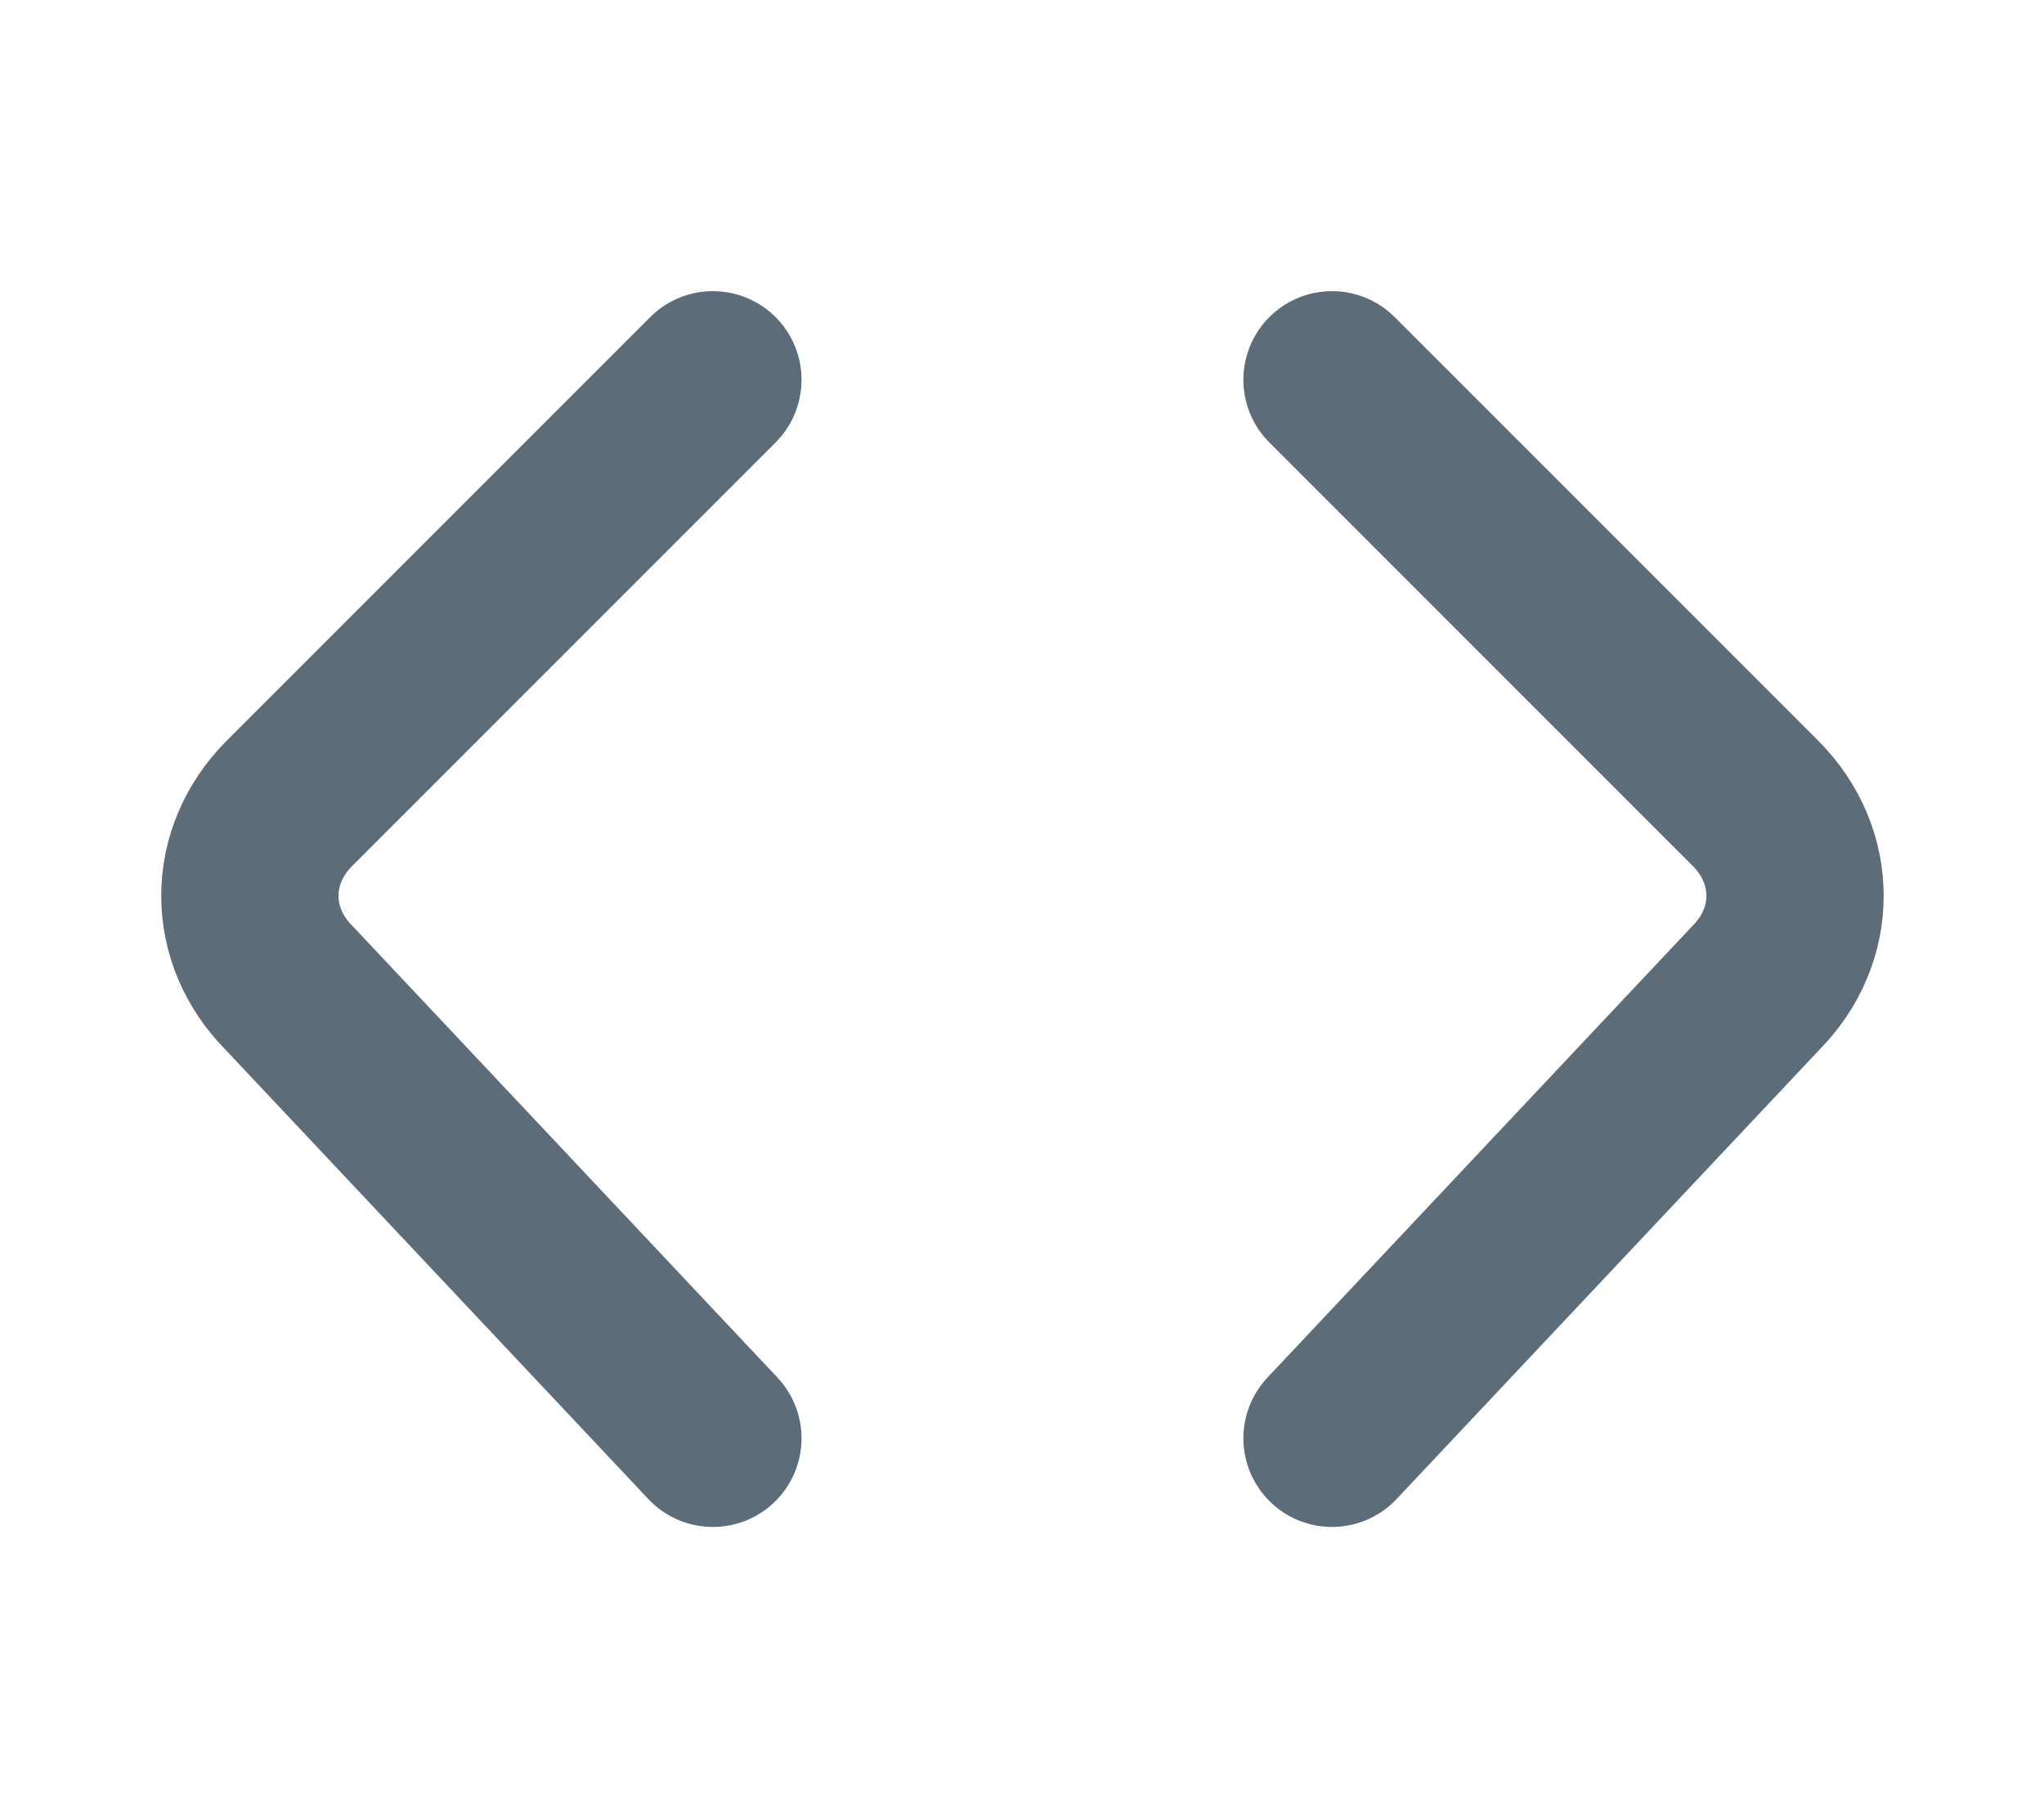 <svg width="100%" height="100%" viewBox="0 0 18 16" version="1.1" xmlns="http://www.w3.org/2000/svg" xmlns:xlink="http://www.w3.org/1999/xlink" xml:space="preserve" style="fill-rule:evenodd;clip-rule:evenodd;stroke-linecap:round;"><g id="file_type_source-dark" transform="matrix(0.932,0,0,0.932,0.616,0.548)"><g transform="matrix(2.5,0,0,2.5,-2.675,-7)"><path d="M3.5,4L1.9,5.6C1.7,5.8 1.7,6.1 1.9,6.3L3.5,8" style="fill:none;stroke:rgb(93,108,121);stroke-width:0.67px;"/></g><g transform="matrix(2.5,0,0,2.5,-9.325,-7)"><path d="M8.5,4L10.1,5.6C10.3,5.8 10.3,6.1 10.1,6.3L8.5,8" style="fill:none;stroke:rgb(93,108,121);stroke-width:0.67px;"/></g></g></svg>